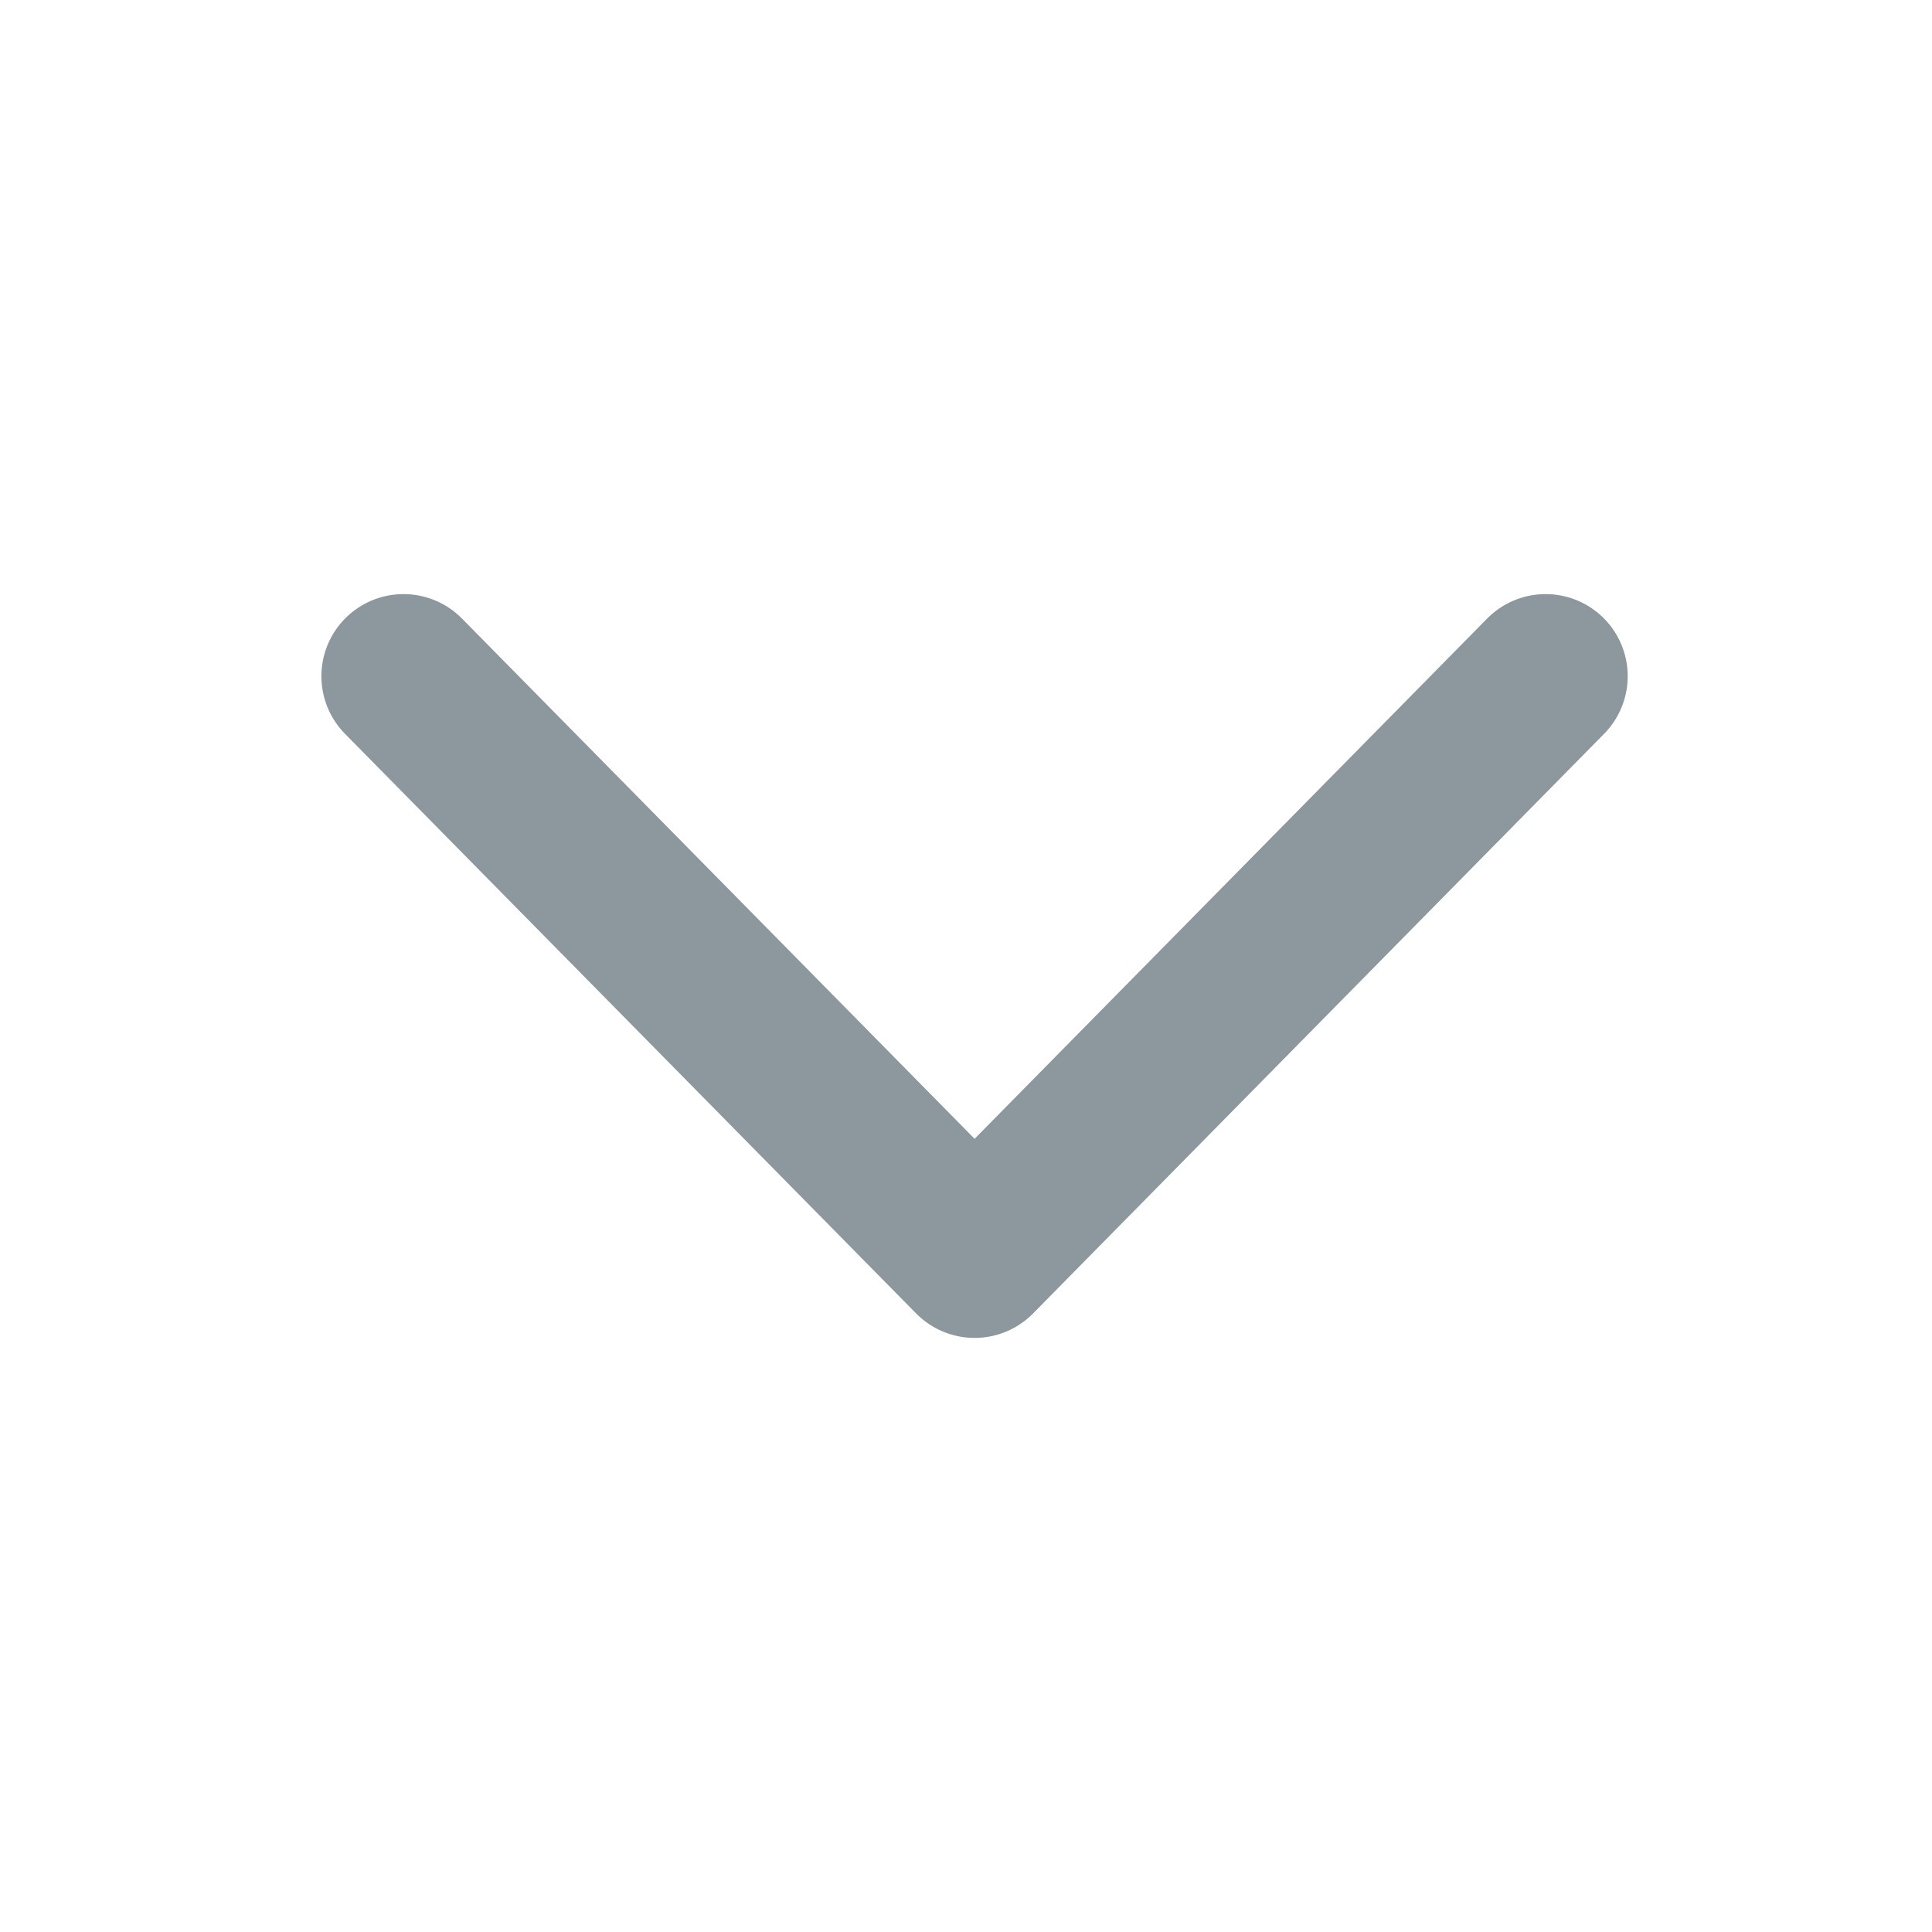 <svg width="20" height="20" viewBox="0 0 20 20" fill="none" xmlns="http://www.w3.org/2000/svg">
    <path d="m16 7-5.911 6-5.912-6" stroke="#8C989E" stroke-width="1.7" stroke-linecap="round" stroke-linejoin="round"/>
</svg>
